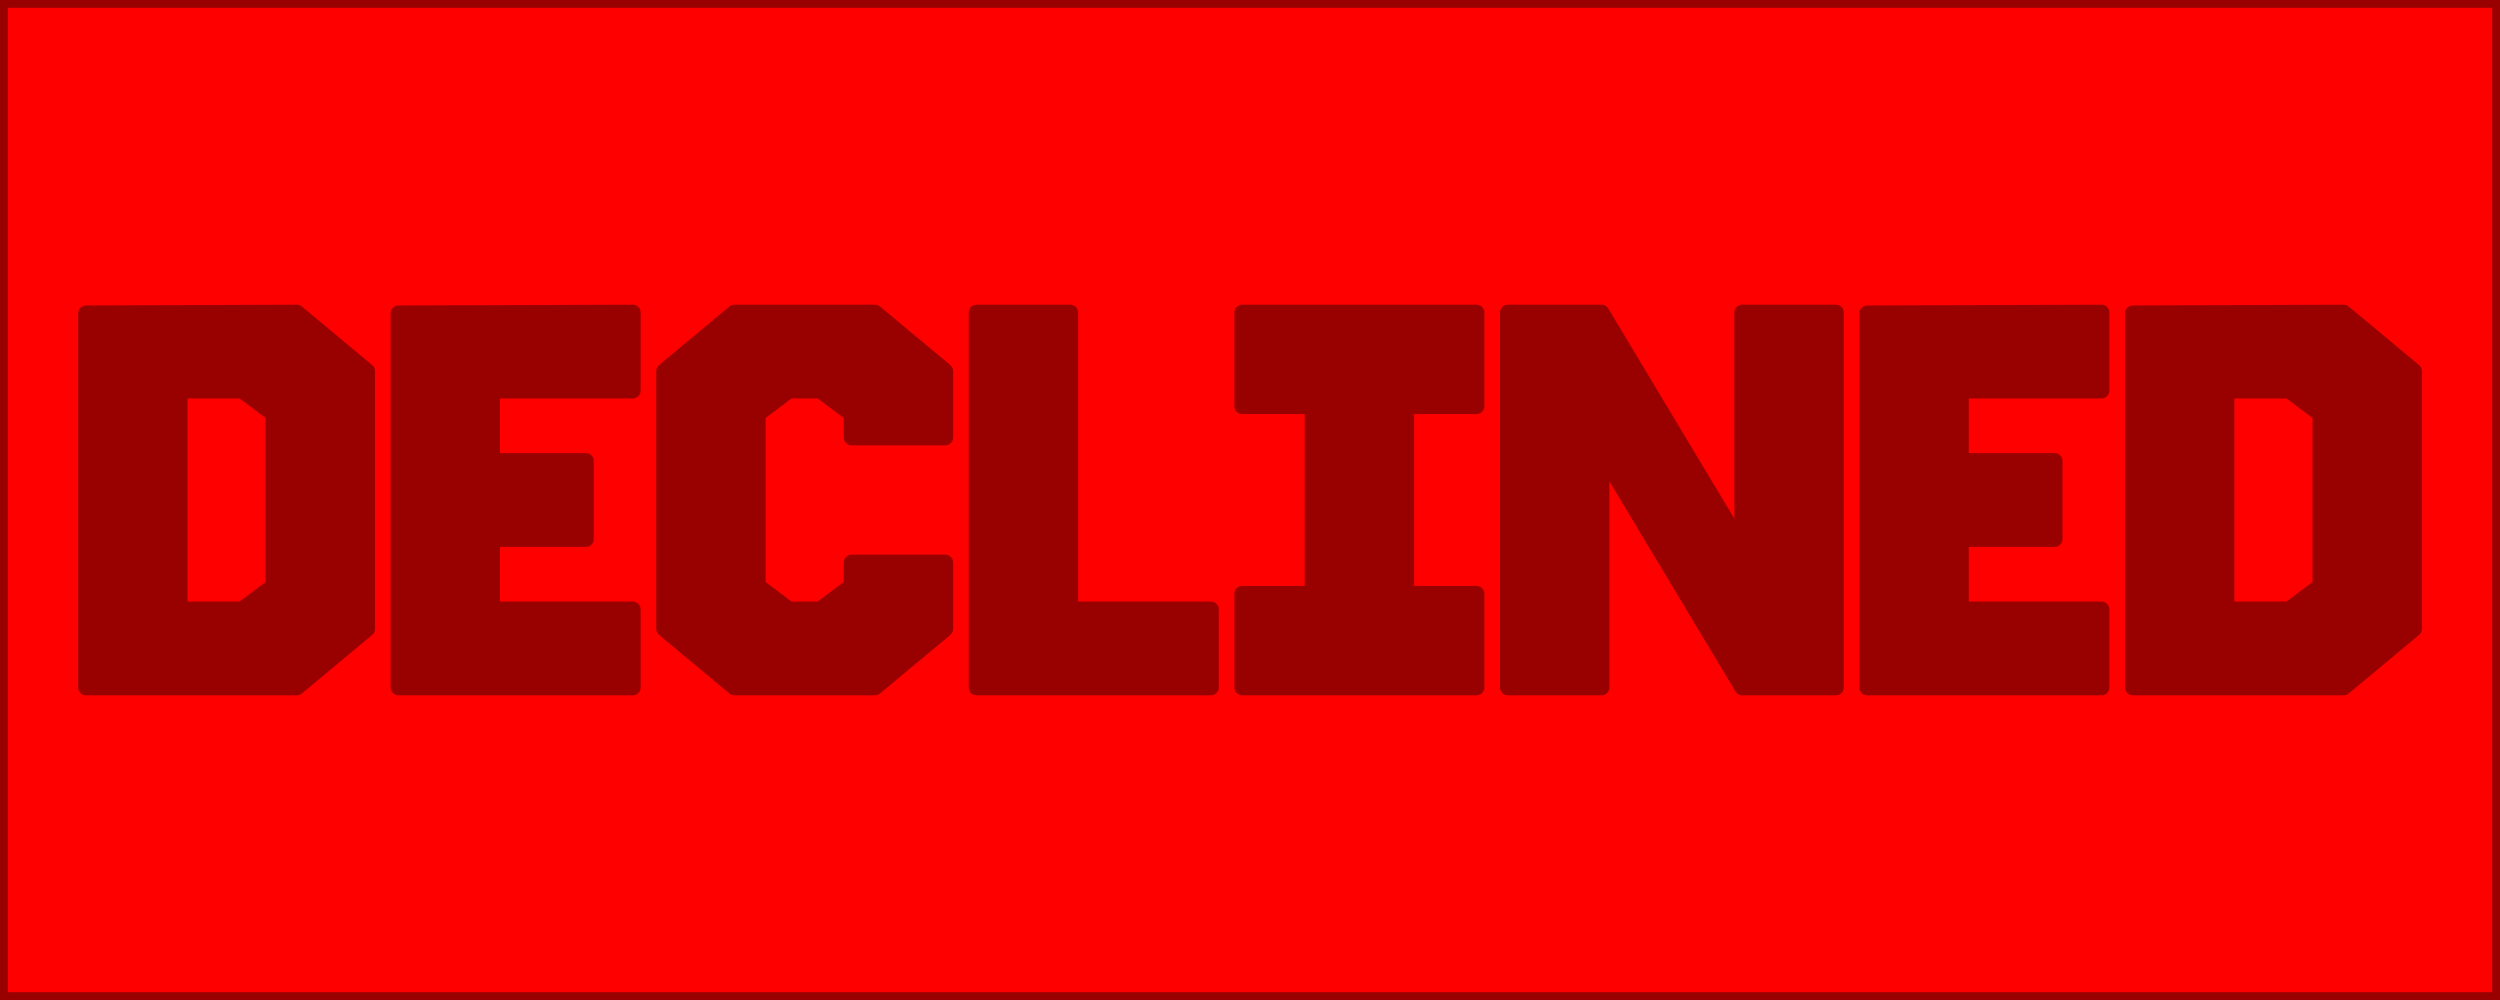 
<svg xmlns="http://www.w3.org/2000/svg" version="1.1" xmlns:xlink="http://www.w3.org/1999/xlink" preserveAspectRatio="none" x="0px" y="0px" width="160px" height="64px" viewBox="0 0 160 64">
<defs>
<g id="Layer0_0_FILL">
<path fill="#FF0000" stroke="none" d="
M 160 64
L 160 0 0 0 0 64 160 64
M 150 20
L 154.5 23.75 154.5 40.25 150 44 136.5 44 136.5 20.05 150 20
M 134.5 39
L 134.5 44 119.5 44 119.5 20.05 134.5 20 134.5 25 125.5 25 125.5 29.5 131.5 29.5 131.5 34.5 125.5 34.5 125.5 39 134.5 39
M 111.5 20
L 117.5 20 117.5 44 111.5 44 102.5 29 102.5 44 96.5 44 96.5 20 102.5 20 111.5 35 111.5 20
M 84 38
L 84 26 79.5 26 79.5 20 94.5 20 94.5 26 90 26 90 38 94.5 38 94.5 44 79.5 44 79.5 38 84 38
M 62.5 20
L 68.5 20 68.5 39 77.5 39 77.5 44 62.5 44 62.5 20
M 42.5 23.75
L 47 20 56 20 60.5 23.75 60.5 28 54.5 28 54.5 26.5 52.5 25 50.5 25 48.5 26.5 48.5 37.5 50.5 39 52.5 39 54.5 37.5 54.5 36 60.5 36 60.5 40.25 56 44 47 44 42.5 40.25 42.5 23.75
M 40.5 39
L 40.5 44 25.5 44 25.5 20.05 40.5 20 40.5 25 31.5 25 31.5 29.5 37.5 29.5 37.5 34.5 31.5 34.5 31.5 39 40.5 39
M 5.5 20.05
L 19 20 23.5 23.75 23.5 40.25 19 44 5.5 44 5.5 20.05
M 17.5 26.5
L 15.5 25 11.5 25 11.5 39 15.5 39 17.5 37.5 17.5 26.5
M 142.5 39
L 146.5 39 148.5 37.5 148.5 26.5 146.5 25 142.5 25 142.5 39 Z"/>

<path fill="#990000" stroke="none" d="
M 19 20
L 5.5 20.05 5.5 44 19 44 23.5 40.25 23.5 23.75 19 20
M 15.5 25
L 17.5 26.5 17.5 37.5 15.5 39 11.5 39 11.5 25 15.5 25
M 40.5 44
L 40.5 39 31.5 39 31.5 34.5 37.5 34.5 37.5 29.5 31.5 29.5 31.5 25 40.5 25 40.5 20 25.5 20.05 25.5 44 40.5 44
M 47 20
L 42.5 23.75 42.5 40.25 47 44 56 44 60.5 40.25 60.5 36 54.5 36 54.5 37.5 52.5 39 50.5 39 48.5 37.5 48.5 26.5 50.5 25 52.5 25 54.5 26.5 54.5 28 60.5 28 60.5 23.75 56 20 47 20
M 68.5 20
L 62.5 20 62.5 44 77.5 44 77.5 39 68.5 39 68.5 20
M 84 26
L 84 38 79.5 38 79.5 44 94.5 44 94.5 38 90 38 90 26 94.5 26 94.5 20 79.5 20 79.5 26 84 26
M 117.5 20
L 111.5 20 111.5 35 102.5 20 96.5 20 96.5 44 102.5 44 102.5 29 111.5 44 117.5 44 117.5 20
M 134.5 44
L 134.5 39 125.5 39 125.5 34.5 131.5 34.5 131.5 29.5 125.5 29.5 125.5 25 134.5 25 134.5 20 119.5 20.05 119.5 44 134.5 44
M 154.5 23.75
L 150 20 136.5 20.05 136.5 44 150 44 154.5 40.25 154.5 23.75
M 146.5 39
L 142.5 39 142.5 25 146.5 25 148.5 26.5 148.5 37.5 146.5 39 Z"/>
</g>

<path id="Layer0_0_1_STROKES" stroke="#990000" stroke-width="1" stroke-linejoin="round" stroke-linecap="round" fill="none" d="
M 150 20
L 154.5 23.75 154.5 40.25 150 44 136.5 44 136.5 20.05 150 20 Z
M 134.5 20
L 134.5 25 125.5 25 125.5 29.5 131.5 29.5 131.5 34.5 125.5 34.5 125.5 39 134.5 39 134.5 44 119.5 44 119.5 20.05 134.5 20 Z
M 142.5 25
L 146.5 25 148.5 26.5 148.5 37.5 146.5 39 142.5 39 142.5 25 Z
M 96.5 20
L 102.5 20 111.5 35 111.5 20 117.5 20 117.5 44 111.5 44 102.5 29 102.5 44 96.5 44 96.5 20 Z
M 94.5 20
L 94.5 26 90 26 90 38 94.5 38 94.5 44 79.5 44 79.5 38 84 38 84 26 79.5 26 79.5 20 94.5 20 Z
M 0 0
L 160 0 160 64 0 64 0 0 Z
M 62.5 44
L 62.5 20 68.5 20 68.5 39 77.5 39 77.5 44 62.5 44 Z
M 56 20
L 60.5 23.75 60.5 28 54.5 28 54.5 26.5 52.5 25 50.5 25 48.5 26.5 48.5 37.5 50.5 39 52.5 39 54.5 37.5 54.5 36 60.5 36 60.5 40.25 56 44 47 44 42.5 40.25 42.5 23.75 47 20 56 20 Z
M 40.5 20
L 40.5 25 31.5 25 31.5 29.5 37.5 29.5 37.5 34.5 31.5 34.5 31.5 39 40.5 39 40.5 44 25.5 44 25.5 20.05 40.5 20 Z
M 19 20
L 23.5 23.75 23.5 40.25 19 44 5.5 44 5.5 20.05 19 20 Z
M 11.5 25
L 15.5 25 17.5 26.5 17.5 37.5 15.5 39 11.5 39 11.5 25 Z"/>
</defs>

<g transform="matrix( 1, 0, 0, 1, 0,0) ">
<use xlink:href="#Layer0_0_FILL"/>

<use xlink:href="#Layer0_0_1_STROKES"/>
</g>
</svg>
